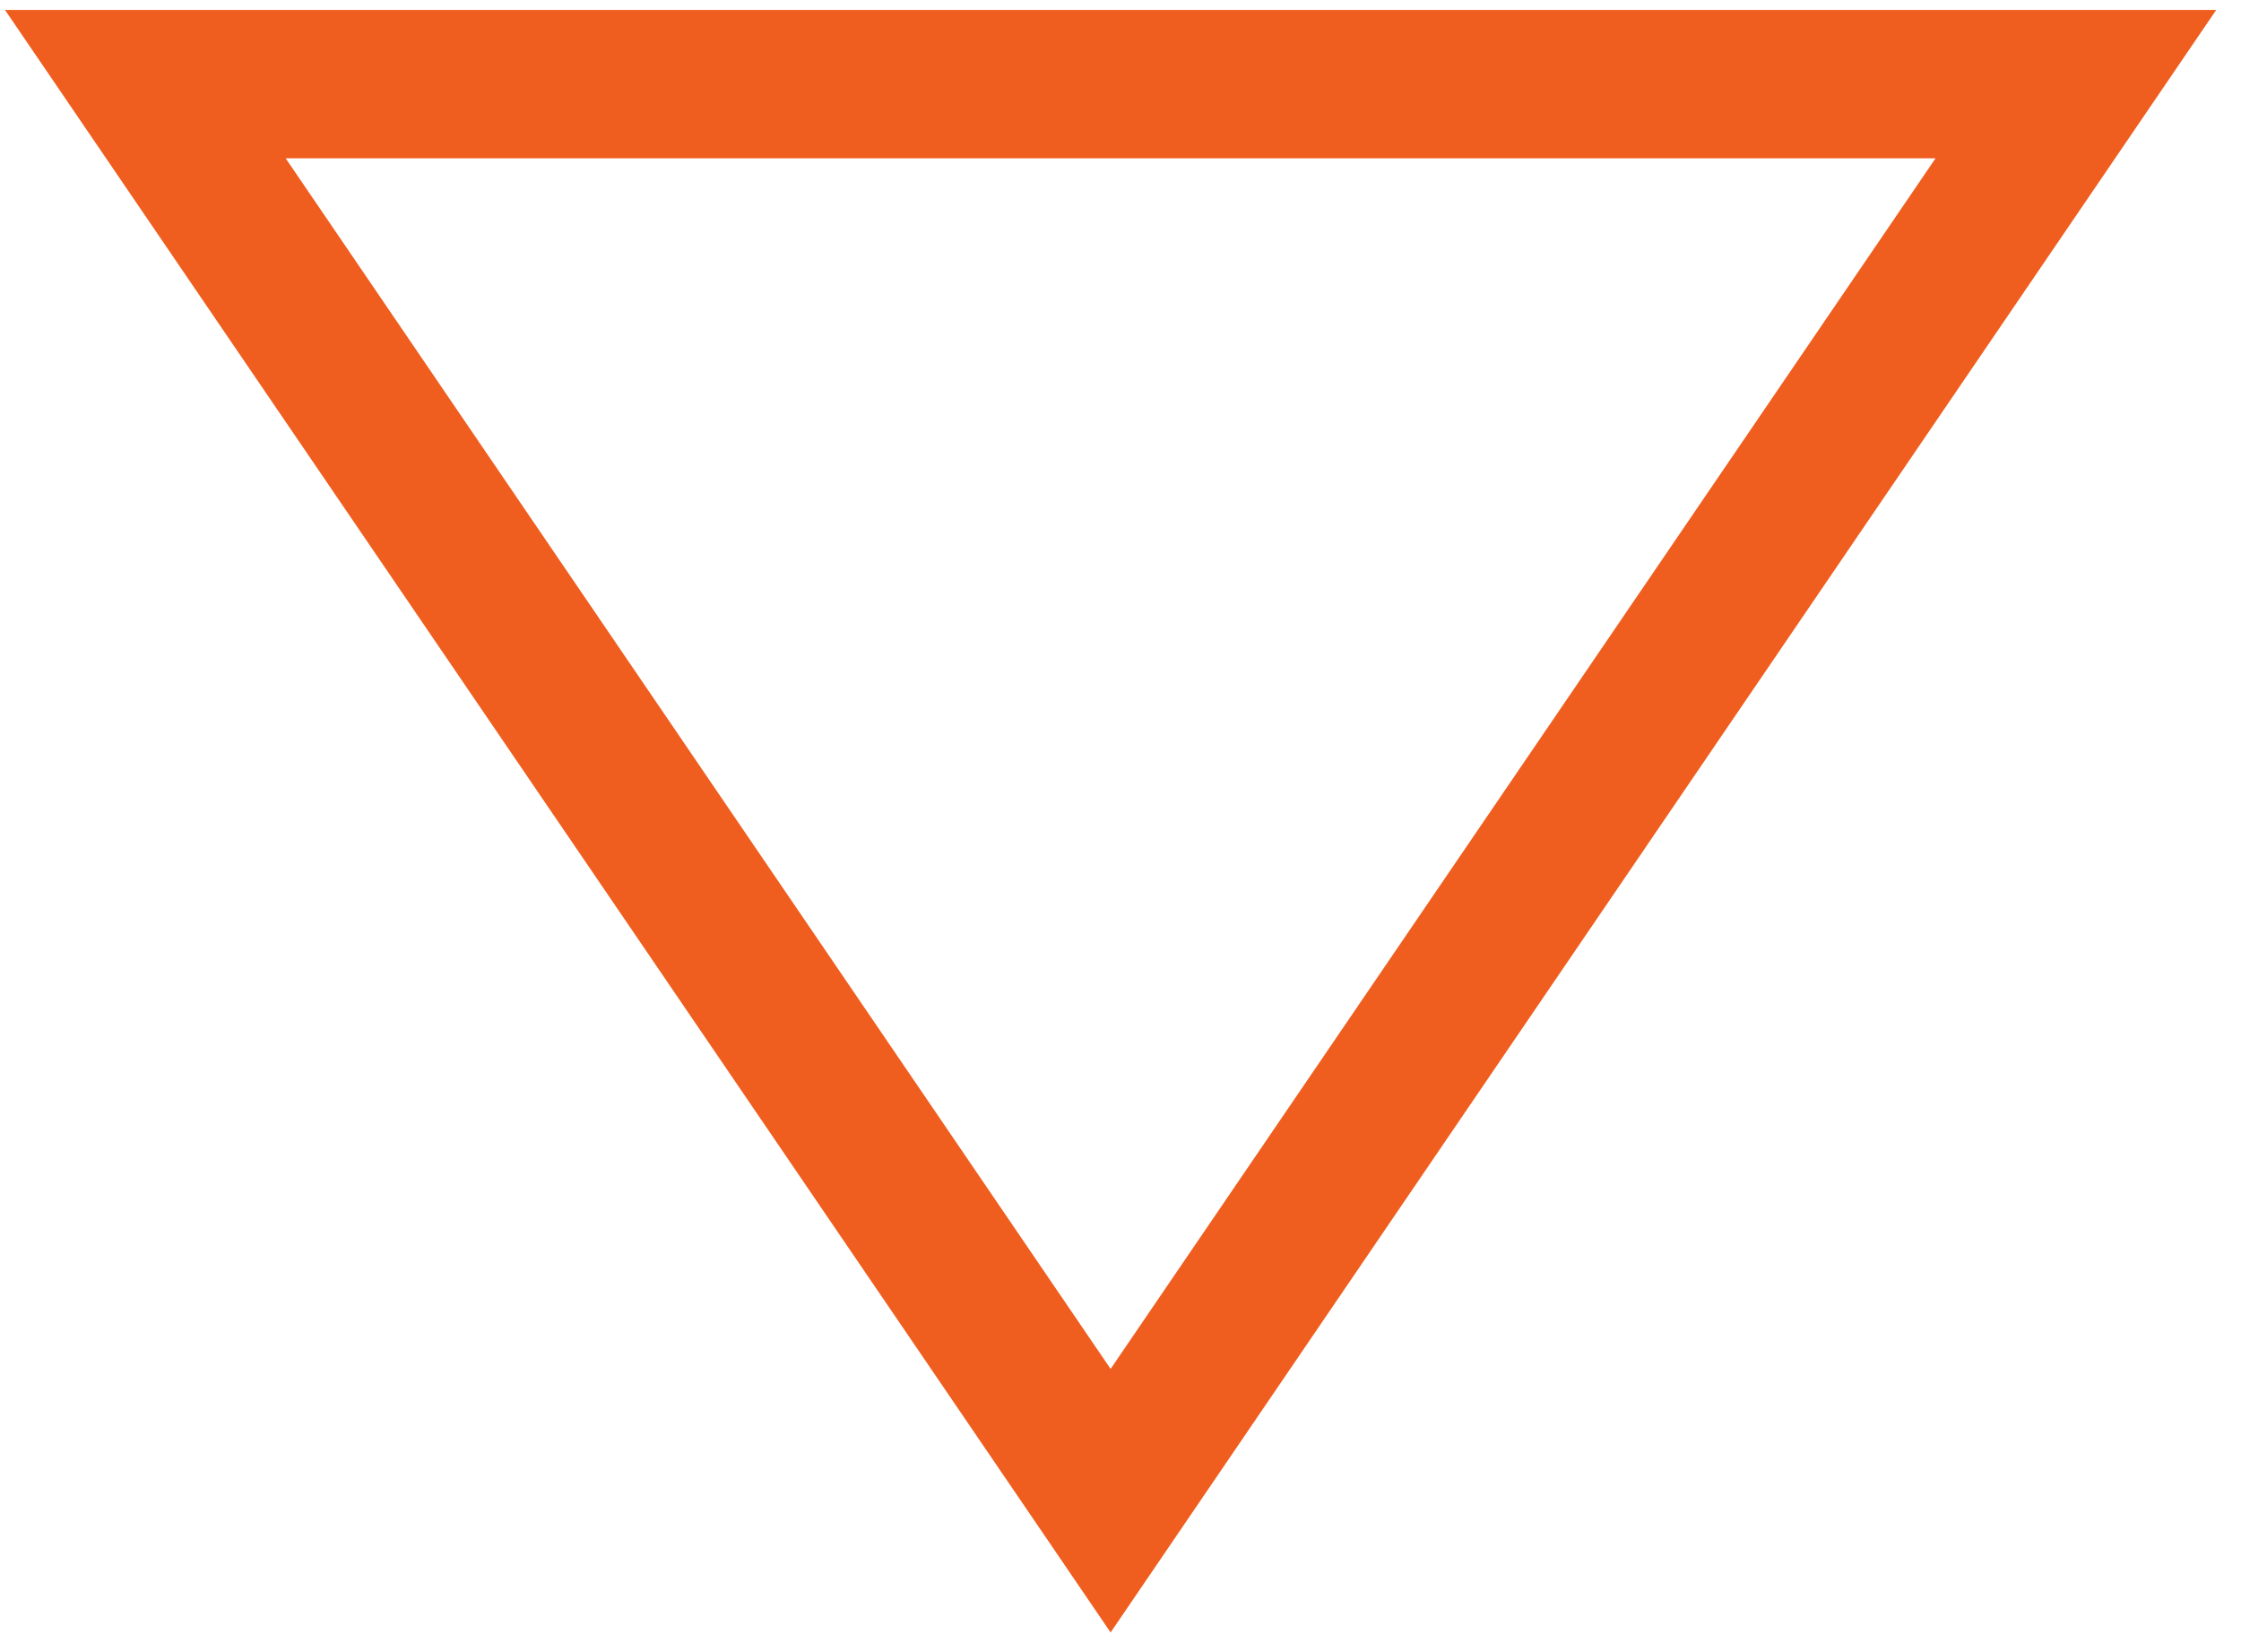 <svg xmlns="http://www.w3.org/2000/svg" xmlns:xlink="http://www.w3.org/1999/xlink" width="453" height="334" viewBox="0 0 453 334">
  <defs>
    <clipPath id="clip-Web_1920_1">
      <rect width="453" height="334"/>
    </clipPath>
  </defs>
  <g id="Web_1920_1" data-name="Web 1920 – 1" clip-path="url(#clip-Web_1920_1)">
    <rect width="453" height="334" fill="rgba(255,255,255,0)"/>
    <g id="Path_1" data-name="Path 1" transform="translate(448 330) rotate(180)" fill="rgba(255,255,255,0)">
      <path d="M 418.628 313 L 28.372 313 L 223.5 26.638 L 418.628 313 Z" stroke="none"/>
      <path d="M 223.5 53.276 L 56.745 298 L 390.255 298 L 223.5 53.276 M 223.5 0 L 447 328 L 3.0517578125e-05 328 L 223.5 0 Z" stroke="none" fill="#ef5e1f"/>
    </g>
  </g>
</svg>
